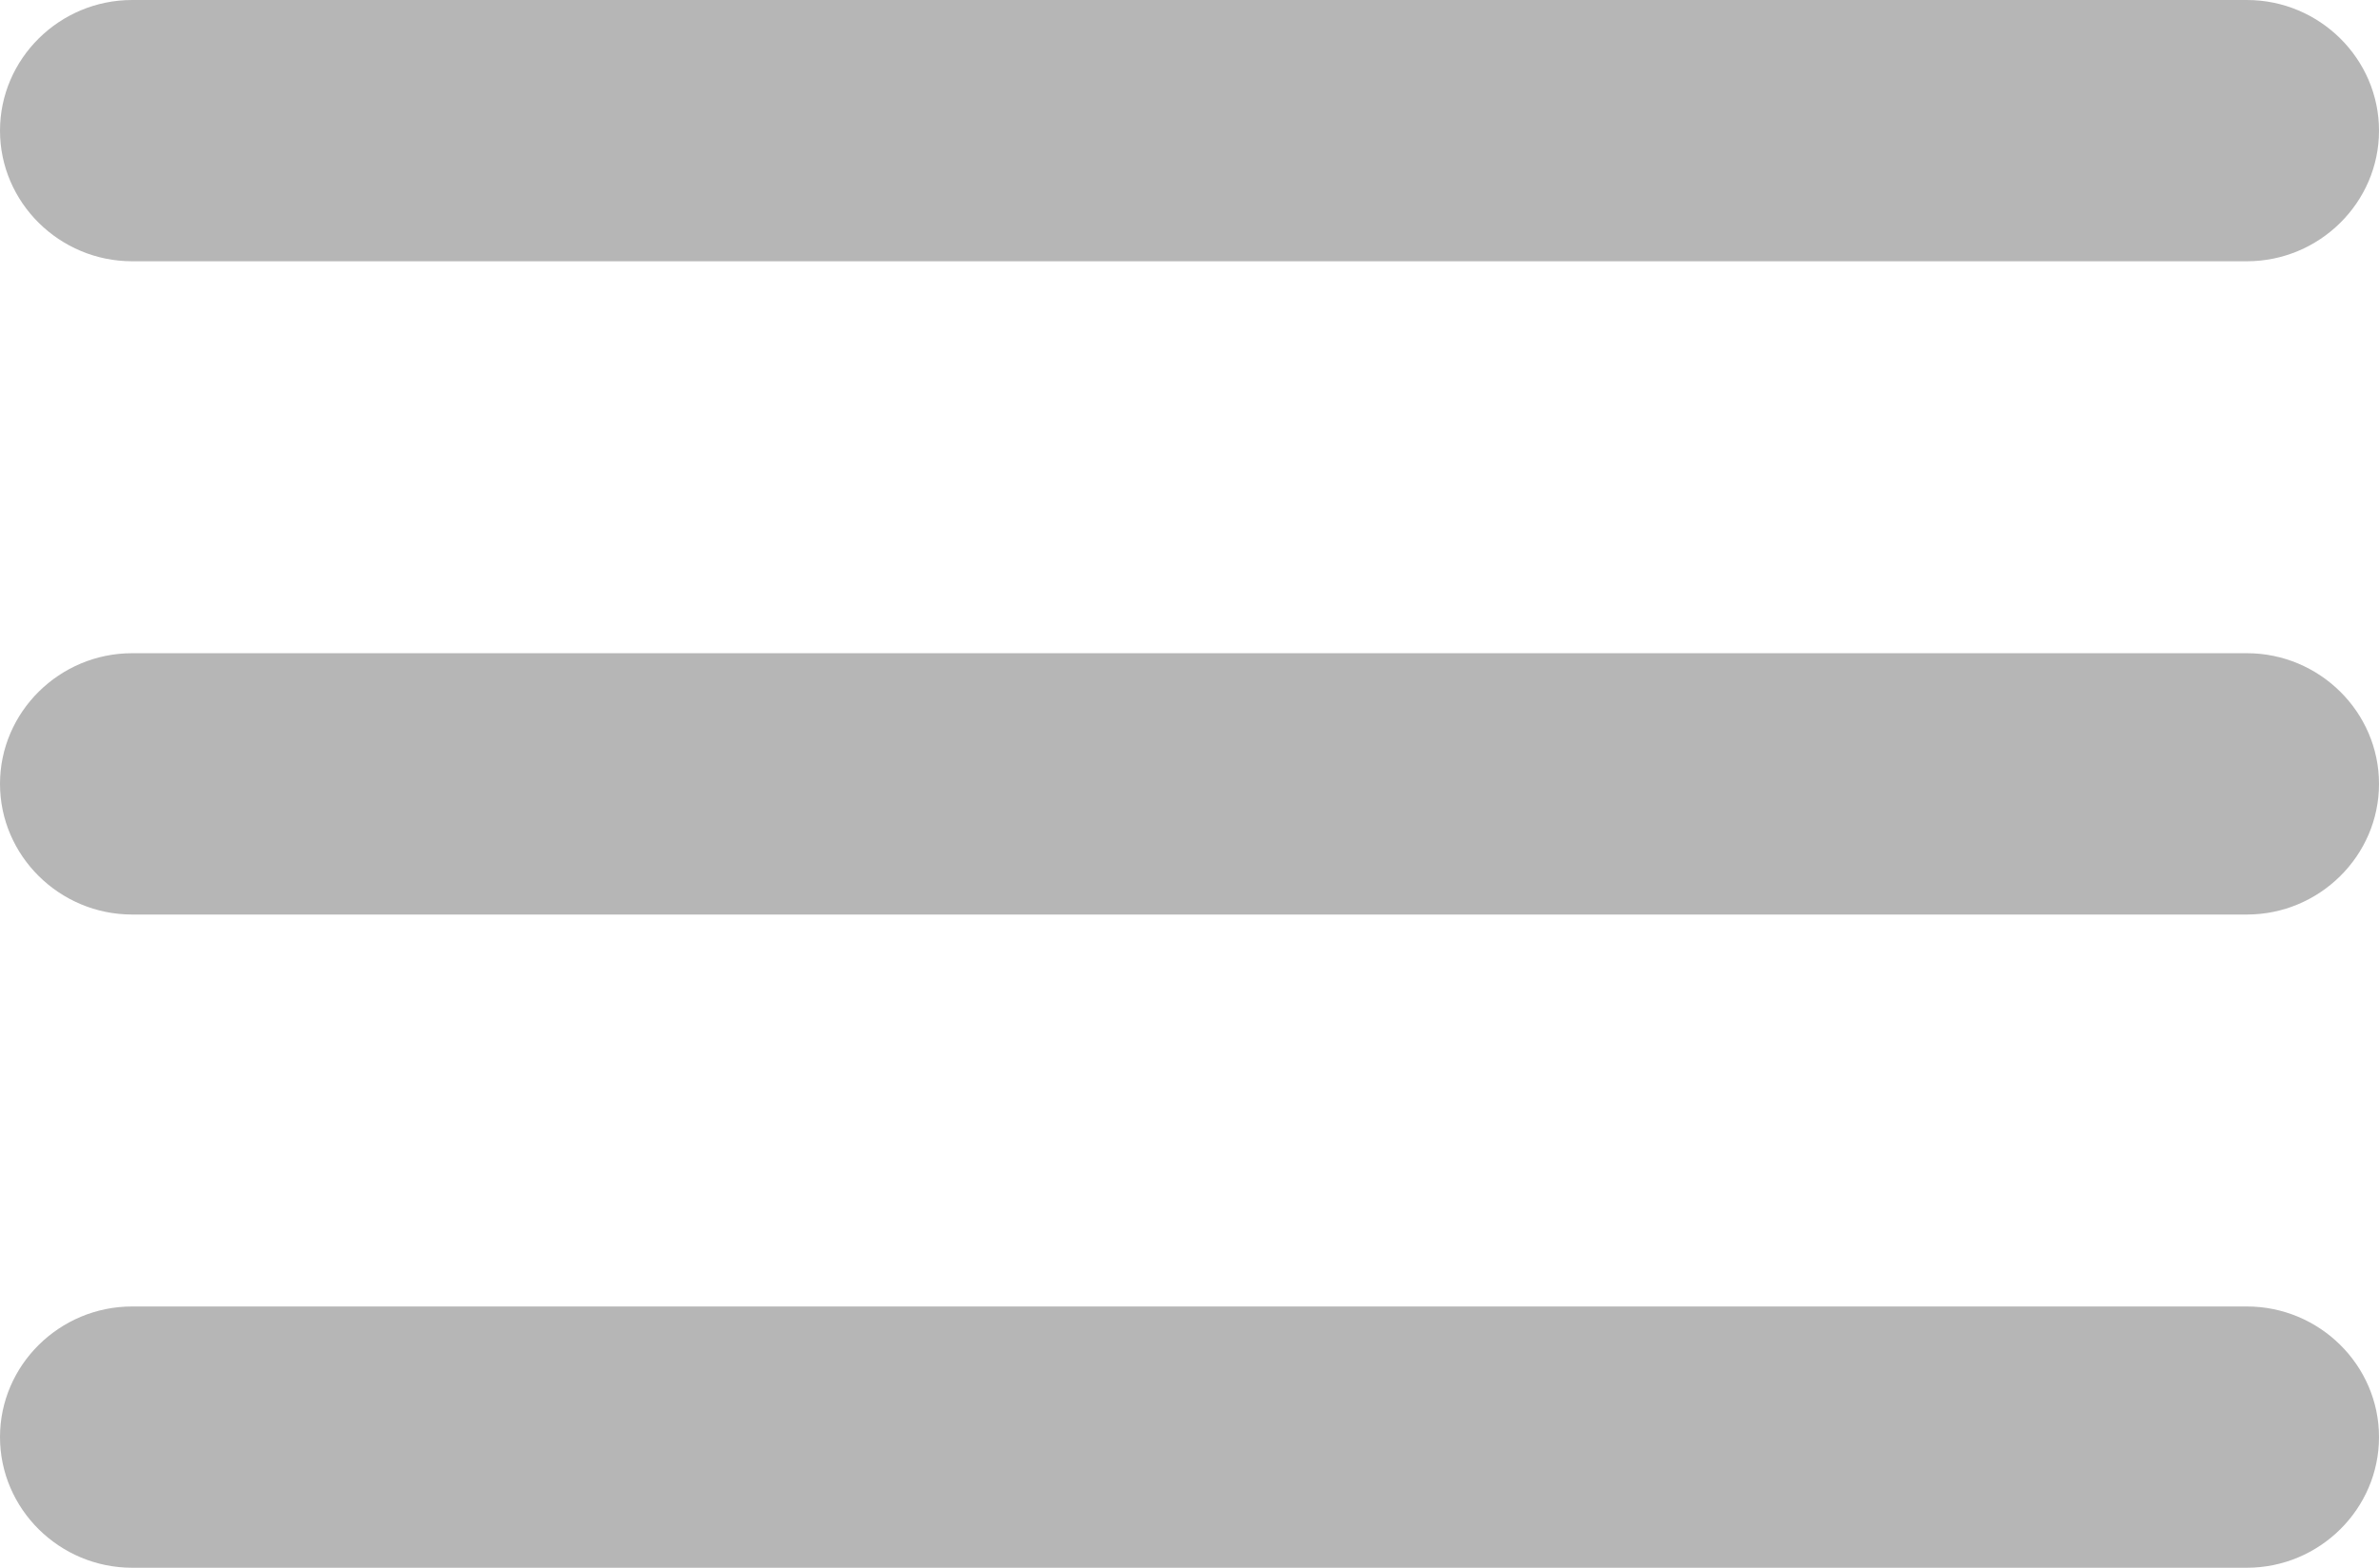 <svg width="44" height="29" viewBox="0 0 44 29" fill="none" xmlns="http://www.w3.org/2000/svg">
<path d="M2.444 29H41.556C42.9 29 44 27.913 44 26.583C44 25.254 42.9 24.167 41.556 24.167H2.444C1.1 24.167 0 25.254 0 26.583C0 27.913 1.1 29 2.444 29ZM2.444 16.917H41.556C42.9 16.917 44 15.829 44 14.5C44 13.171 42.9 12.083 41.556 12.083H2.444C1.1 12.083 0 13.171 0 14.5C0 15.829 1.1 16.917 2.444 16.917ZM0 2.417C0 3.746 1.1 4.833 2.444 4.833H41.556C42.9 4.833 44 3.746 44 2.417C44 1.087 42.9 0 41.556 0H2.444C1.1 0 0 1.087 0 2.417Z" fill="#B6B6B6"/>
</svg>
